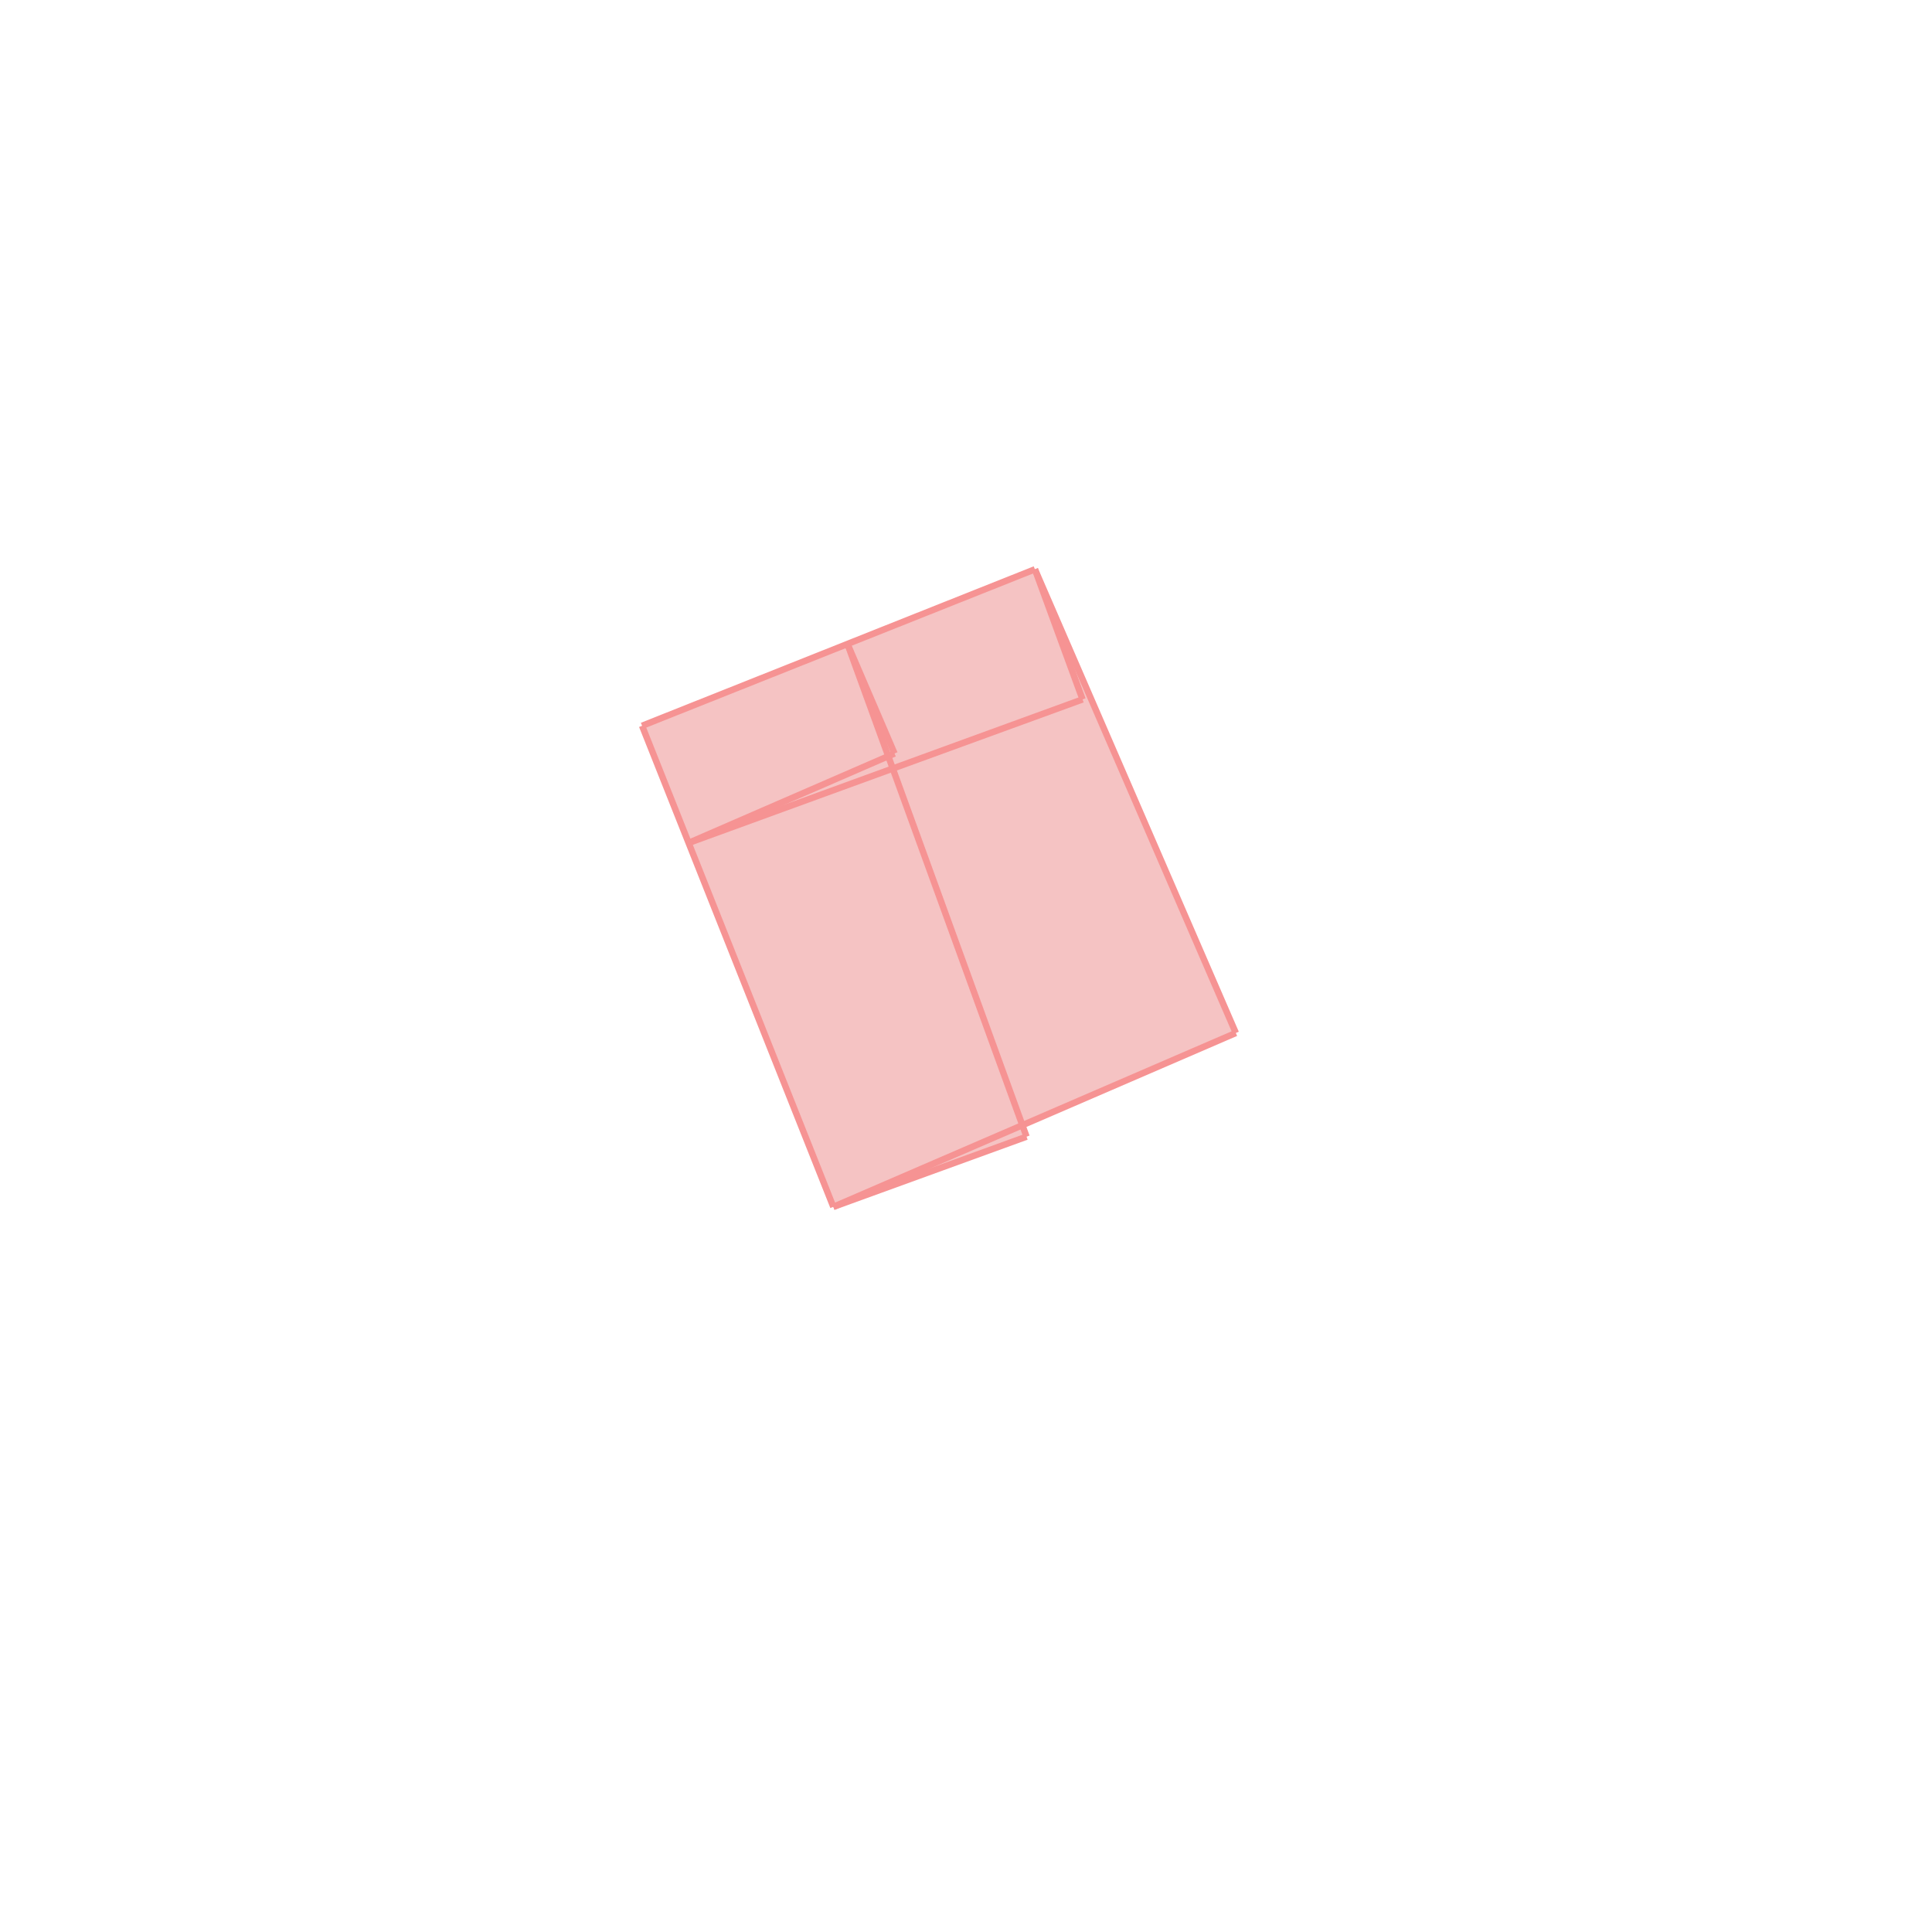 <svg xmlns="http://www.w3.org/2000/svg" viewBox="-1.5 -1.5 3 3">
<g transform="scale(1, -1)">
<path d="M-0.206 -0.374 L0.094 -0.265 L0.088 -0.247 L0.419 -0.104 L0.107 0.616 L-0.503 0.373 z " fill="rgb(245,195,195)" />
<path d="M-5.845 -7.607 L-4.845 -7.607 L-4.845 -6.607 L-5.845 -6.607  z" fill="none" stroke="rgb(128,128,128)" stroke-width="0.01" />
<line x1="0.094" y1="-0.265" x2="-0.184" y2="0.5" style="stroke:rgb(246,147,147);stroke-width:0.01" />
<line x1="0.181" y1="0.414" x2="0.107" y2="0.616" style="stroke:rgb(246,147,147);stroke-width:0.01" />
<line x1="-0.206" y1="-0.374" x2="-0.503" y2="0.373" style="stroke:rgb(246,147,147);stroke-width:0.01" />
<line x1="-0.111" y1="0.33" x2="-0.184" y2="0.5" style="stroke:rgb(246,147,147);stroke-width:0.01" />
<line x1="0.419" y1="-0.104" x2="0.107" y2="0.616" style="stroke:rgb(246,147,147);stroke-width:0.01" />
<line x1="-0.206" y1="-0.374" x2="0.419" y2="-0.104" style="stroke:rgb(246,147,147);stroke-width:0.01" />
<line x1="-0.206" y1="-0.374" x2="0.094" y2="-0.265" style="stroke:rgb(246,147,147);stroke-width:0.01" />
<line x1="-0.431" y1="0.191" x2="-0.111" y2="0.33" style="stroke:rgb(246,147,147);stroke-width:0.01" />
<line x1="-0.503" y1="0.373" x2="0.107" y2="0.616" style="stroke:rgb(246,147,147);stroke-width:0.01" />
<line x1="-0.431" y1="0.191" x2="0.181" y2="0.414" style="stroke:rgb(246,147,147);stroke-width:0.01" />
</g>
</svg>
